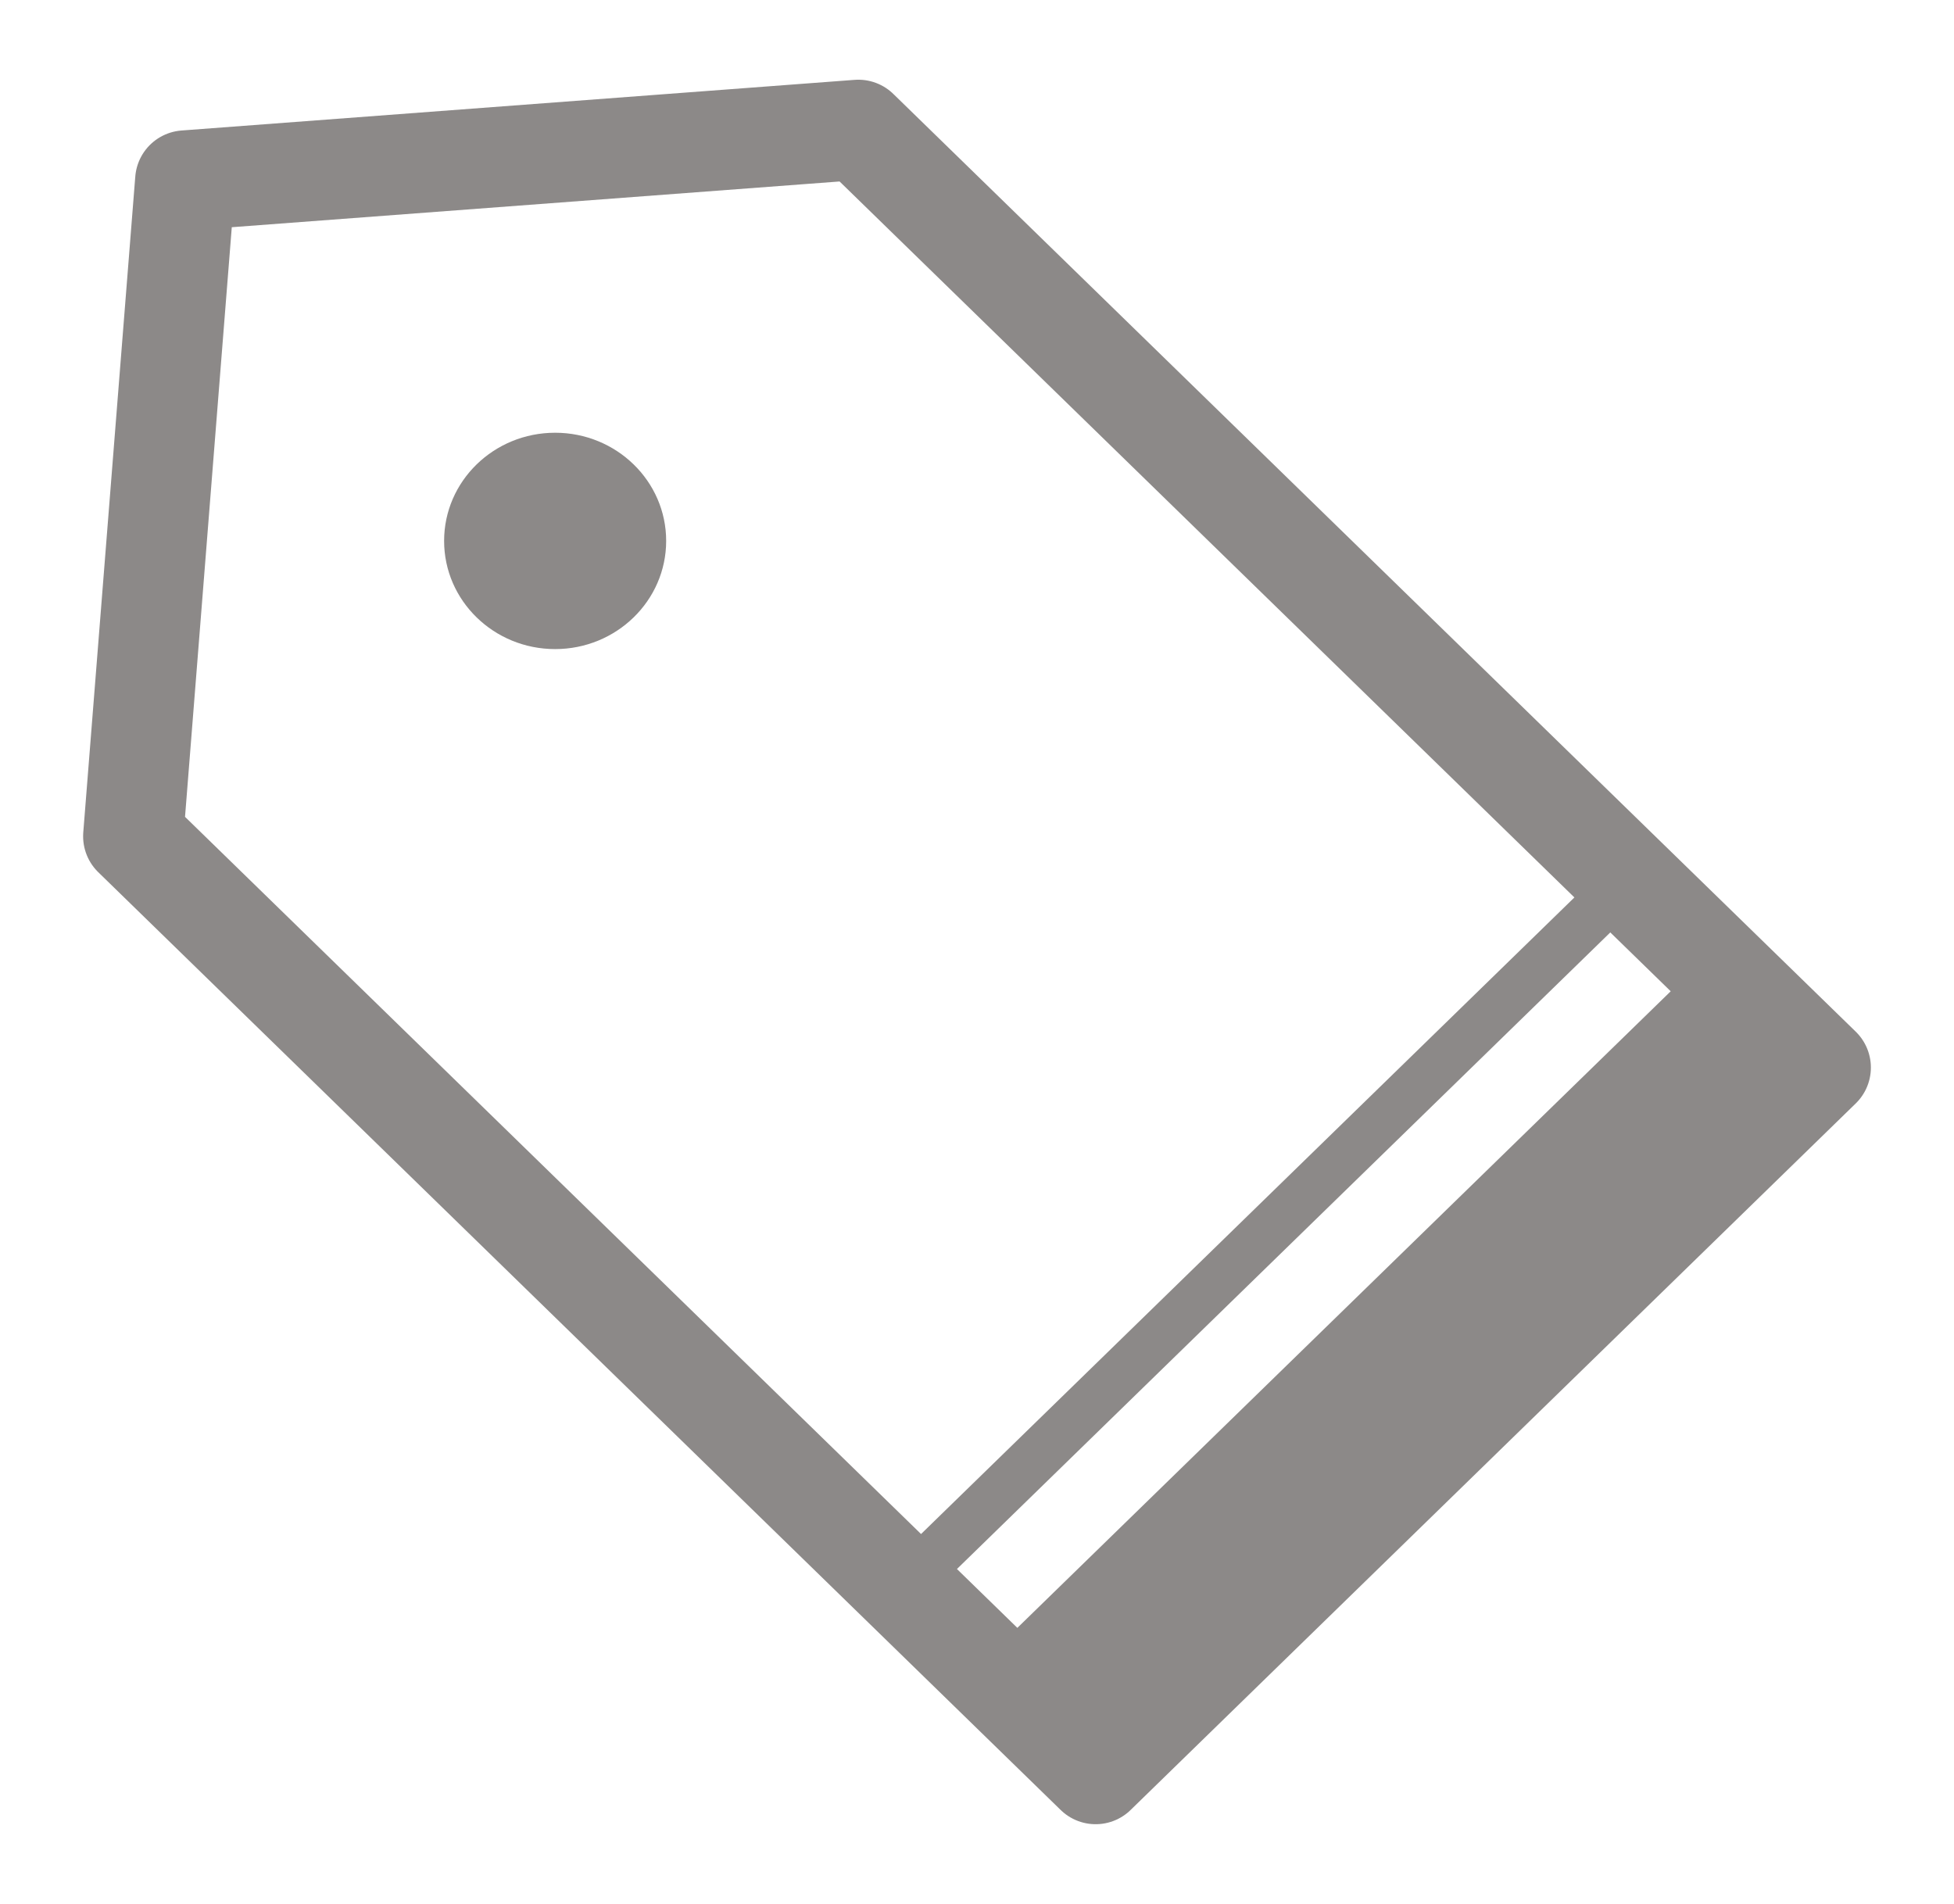 <svg width="39" height="38" viewBox="0 0 39 38" fill="none" xmlns="http://www.w3.org/2000/svg">
<path d="M2.659 16.692L21.868 35.409L36.341 21.307L17.132 2.591L3.697 3.602L2.659 16.692Z" stroke="#8C8988" stroke-width="2" stroke-linecap="round" stroke-linejoin="round"/>
<path d="M34.151 19L19.5 33.275L21.542 35.409L36.341 20.99L34.151 19Z" fill="#8C8988"/>
<path d="M31.909 18.137L17.727 31.955" stroke="#8C8988" stroke-miterlimit="10" stroke-linecap="round"/>
<path d="M11.08 12.955C12.303 12.955 13.296 11.988 13.296 10.796C13.296 9.603 12.303 8.637 11.08 8.637C9.856 8.637 8.864 9.603 8.864 10.796C8.864 11.988 9.856 12.955 11.08 12.955Z" fill="#8C8988"/>
</svg>

